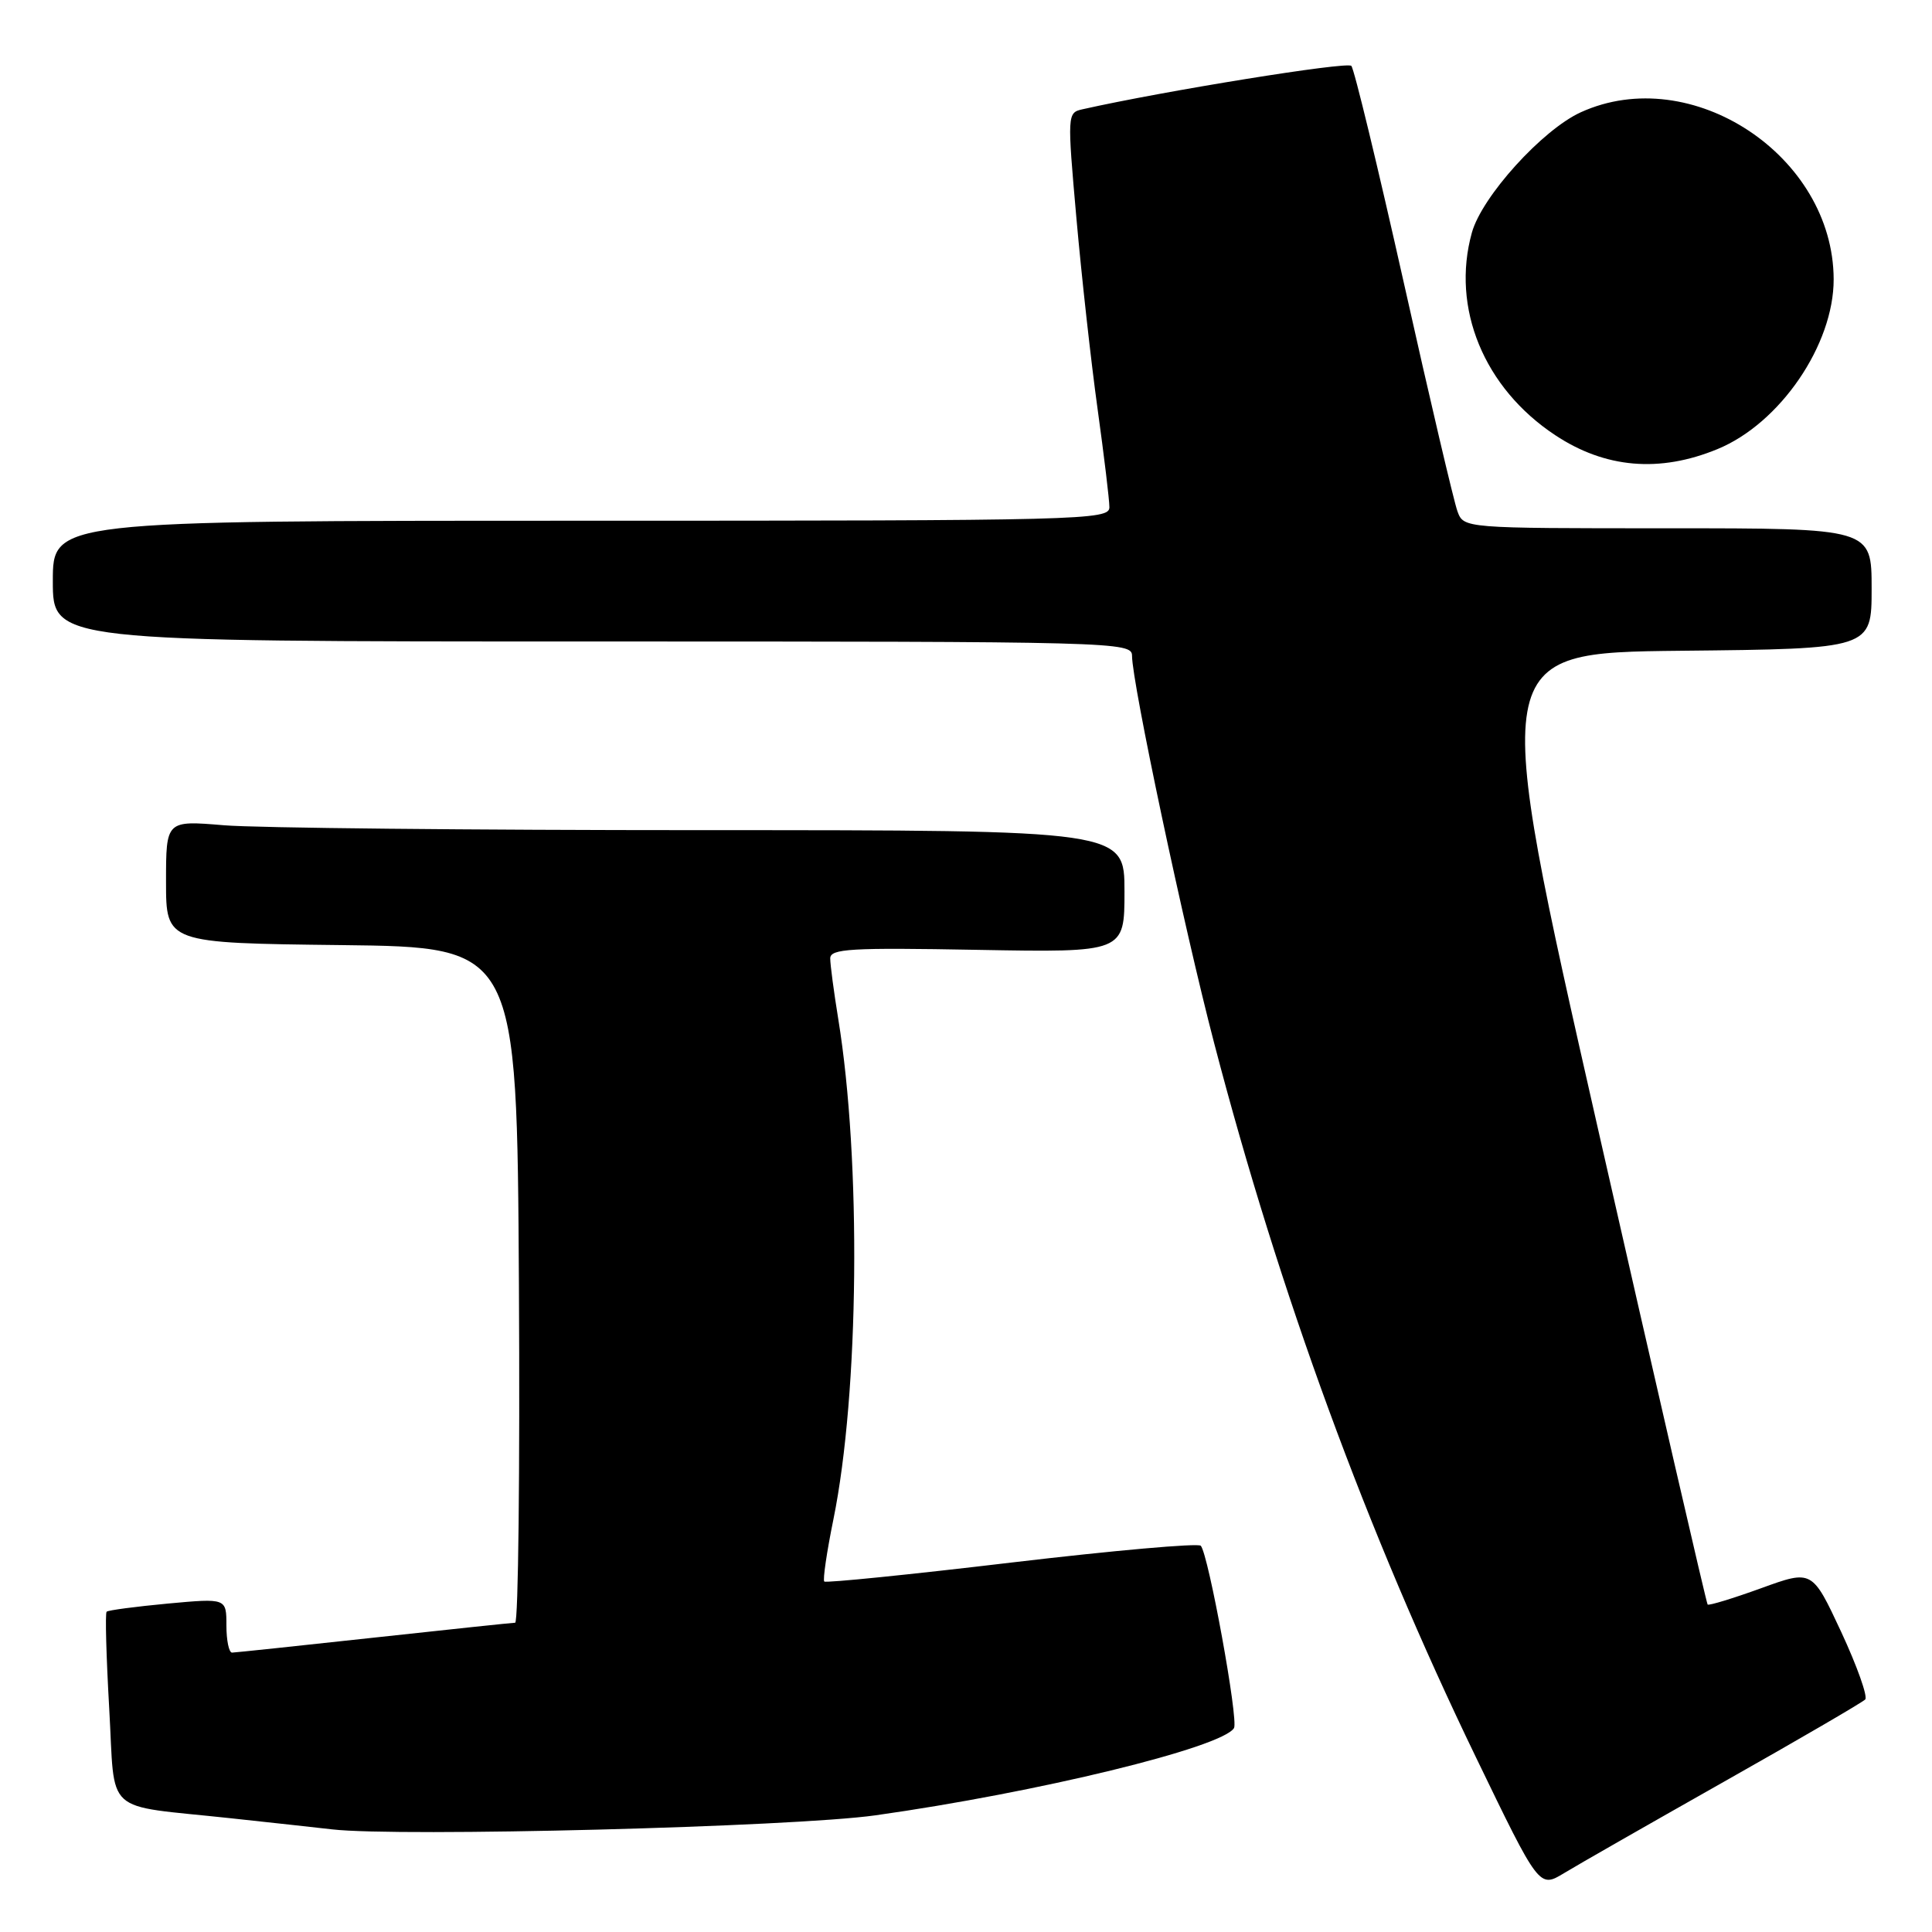 <?xml version="1.0" encoding="UTF-8" standalone="no"?>
<!DOCTYPE svg PUBLIC "-//W3C//DTD SVG 1.1//EN" "http://www.w3.org/Graphics/SVG/1.1/DTD/svg11.dtd" >
<svg xmlns="http://www.w3.org/2000/svg" xmlns:xlink="http://www.w3.org/1999/xlink" version="1.1" viewBox="0 0 256 256">
 <g >
 <path fill="currentColor"
d=" M 228.50 236.05 C 238.40 230.46 246.79 225.57 247.15 225.19 C 247.51 224.81 246.08 220.78 243.97 216.24 C 240.12 207.99 240.12 207.99 233.35 210.45 C 229.62 211.80 226.44 212.77 226.27 212.61 C 226.11 212.44 219.55 184.00 211.70 149.40 C 197.43 86.50 197.43 86.50 222.72 86.23 C 248.00 85.97 248.00 85.97 248.00 77.98 C 248.00 70.00 248.00 70.00 220.98 70.00 C 193.95 70.00 193.95 70.00 193.12 67.75 C 192.66 66.51 189.46 52.90 186.02 37.50 C 182.57 22.10 179.44 9.15 179.06 8.73 C 178.52 8.13 154.28 12.04 143.44 14.48 C 141.42 14.93 141.41 15.13 142.63 28.91 C 143.31 36.59 144.57 47.95 145.43 54.15 C 146.29 60.35 147.00 66.23 147.00 67.21 C 147.00 68.91 143.60 69.00 77.00 69.00 C 7.00 69.00 7.00 69.00 7.00 77.00 C 7.00 85.00 7.00 85.00 78.50 85.00 C 148.02 85.00 150.00 85.05 150.00 86.90 C 150.00 90.45 156.89 122.96 160.89 138.25 C 169.54 171.36 181.13 202.99 195.57 232.85 C 203.95 250.19 203.95 250.19 207.23 248.21 C 209.03 247.11 218.60 241.65 228.50 236.05 Z  M 116.00 240.54 C 137.47 237.52 161.91 231.57 163.51 228.98 C 164.14 227.96 160.13 205.97 159.11 204.82 C 158.77 204.45 147.50 205.45 134.06 207.04 C 120.61 208.64 109.44 209.77 109.22 209.56 C 109.01 209.34 109.55 205.64 110.43 201.33 C 113.84 184.59 114.14 153.81 111.07 135.00 C 110.49 131.43 110.01 127.83 110.01 127.00 C 110.00 125.71 112.67 125.55 129.50 125.86 C 149.00 126.21 149.00 126.21 149.00 118.11 C 149.00 110.00 149.00 110.00 93.15 110.00 C 62.43 110.00 33.86 109.71 29.65 109.35 C 22.00 108.71 22.00 108.71 22.00 116.83 C 22.00 124.96 22.00 124.96 45.25 125.23 C 68.50 125.50 68.50 125.50 68.76 170.25 C 68.90 194.86 68.68 215.01 68.26 215.02 C 67.84 215.03 59.40 215.92 49.50 217.00 C 39.60 218.08 31.16 218.97 30.75 218.98 C 30.34 218.99 30.00 217.37 30.00 215.38 C 30.00 211.77 30.00 211.77 22.25 212.48 C 17.99 212.88 14.33 213.36 14.13 213.56 C 13.92 213.75 14.08 219.51 14.47 226.35 C 15.30 240.76 13.45 239.08 30.50 240.92 C 36.00 241.51 42.08 242.18 44.00 242.40 C 52.89 243.43 105.06 242.08 116.00 240.54 Z  M 227.57 59.51 C 235.86 56.11 242.99 45.68 242.97 37.00 C 242.92 20.64 224.12 8.22 209.48 14.87 C 204.37 17.19 196.36 26.04 195.03 30.83 C 192.26 40.80 196.63 51.42 206.07 57.66 C 212.69 62.05 219.90 62.67 227.57 59.51 Z "/>
</g>
</svg>